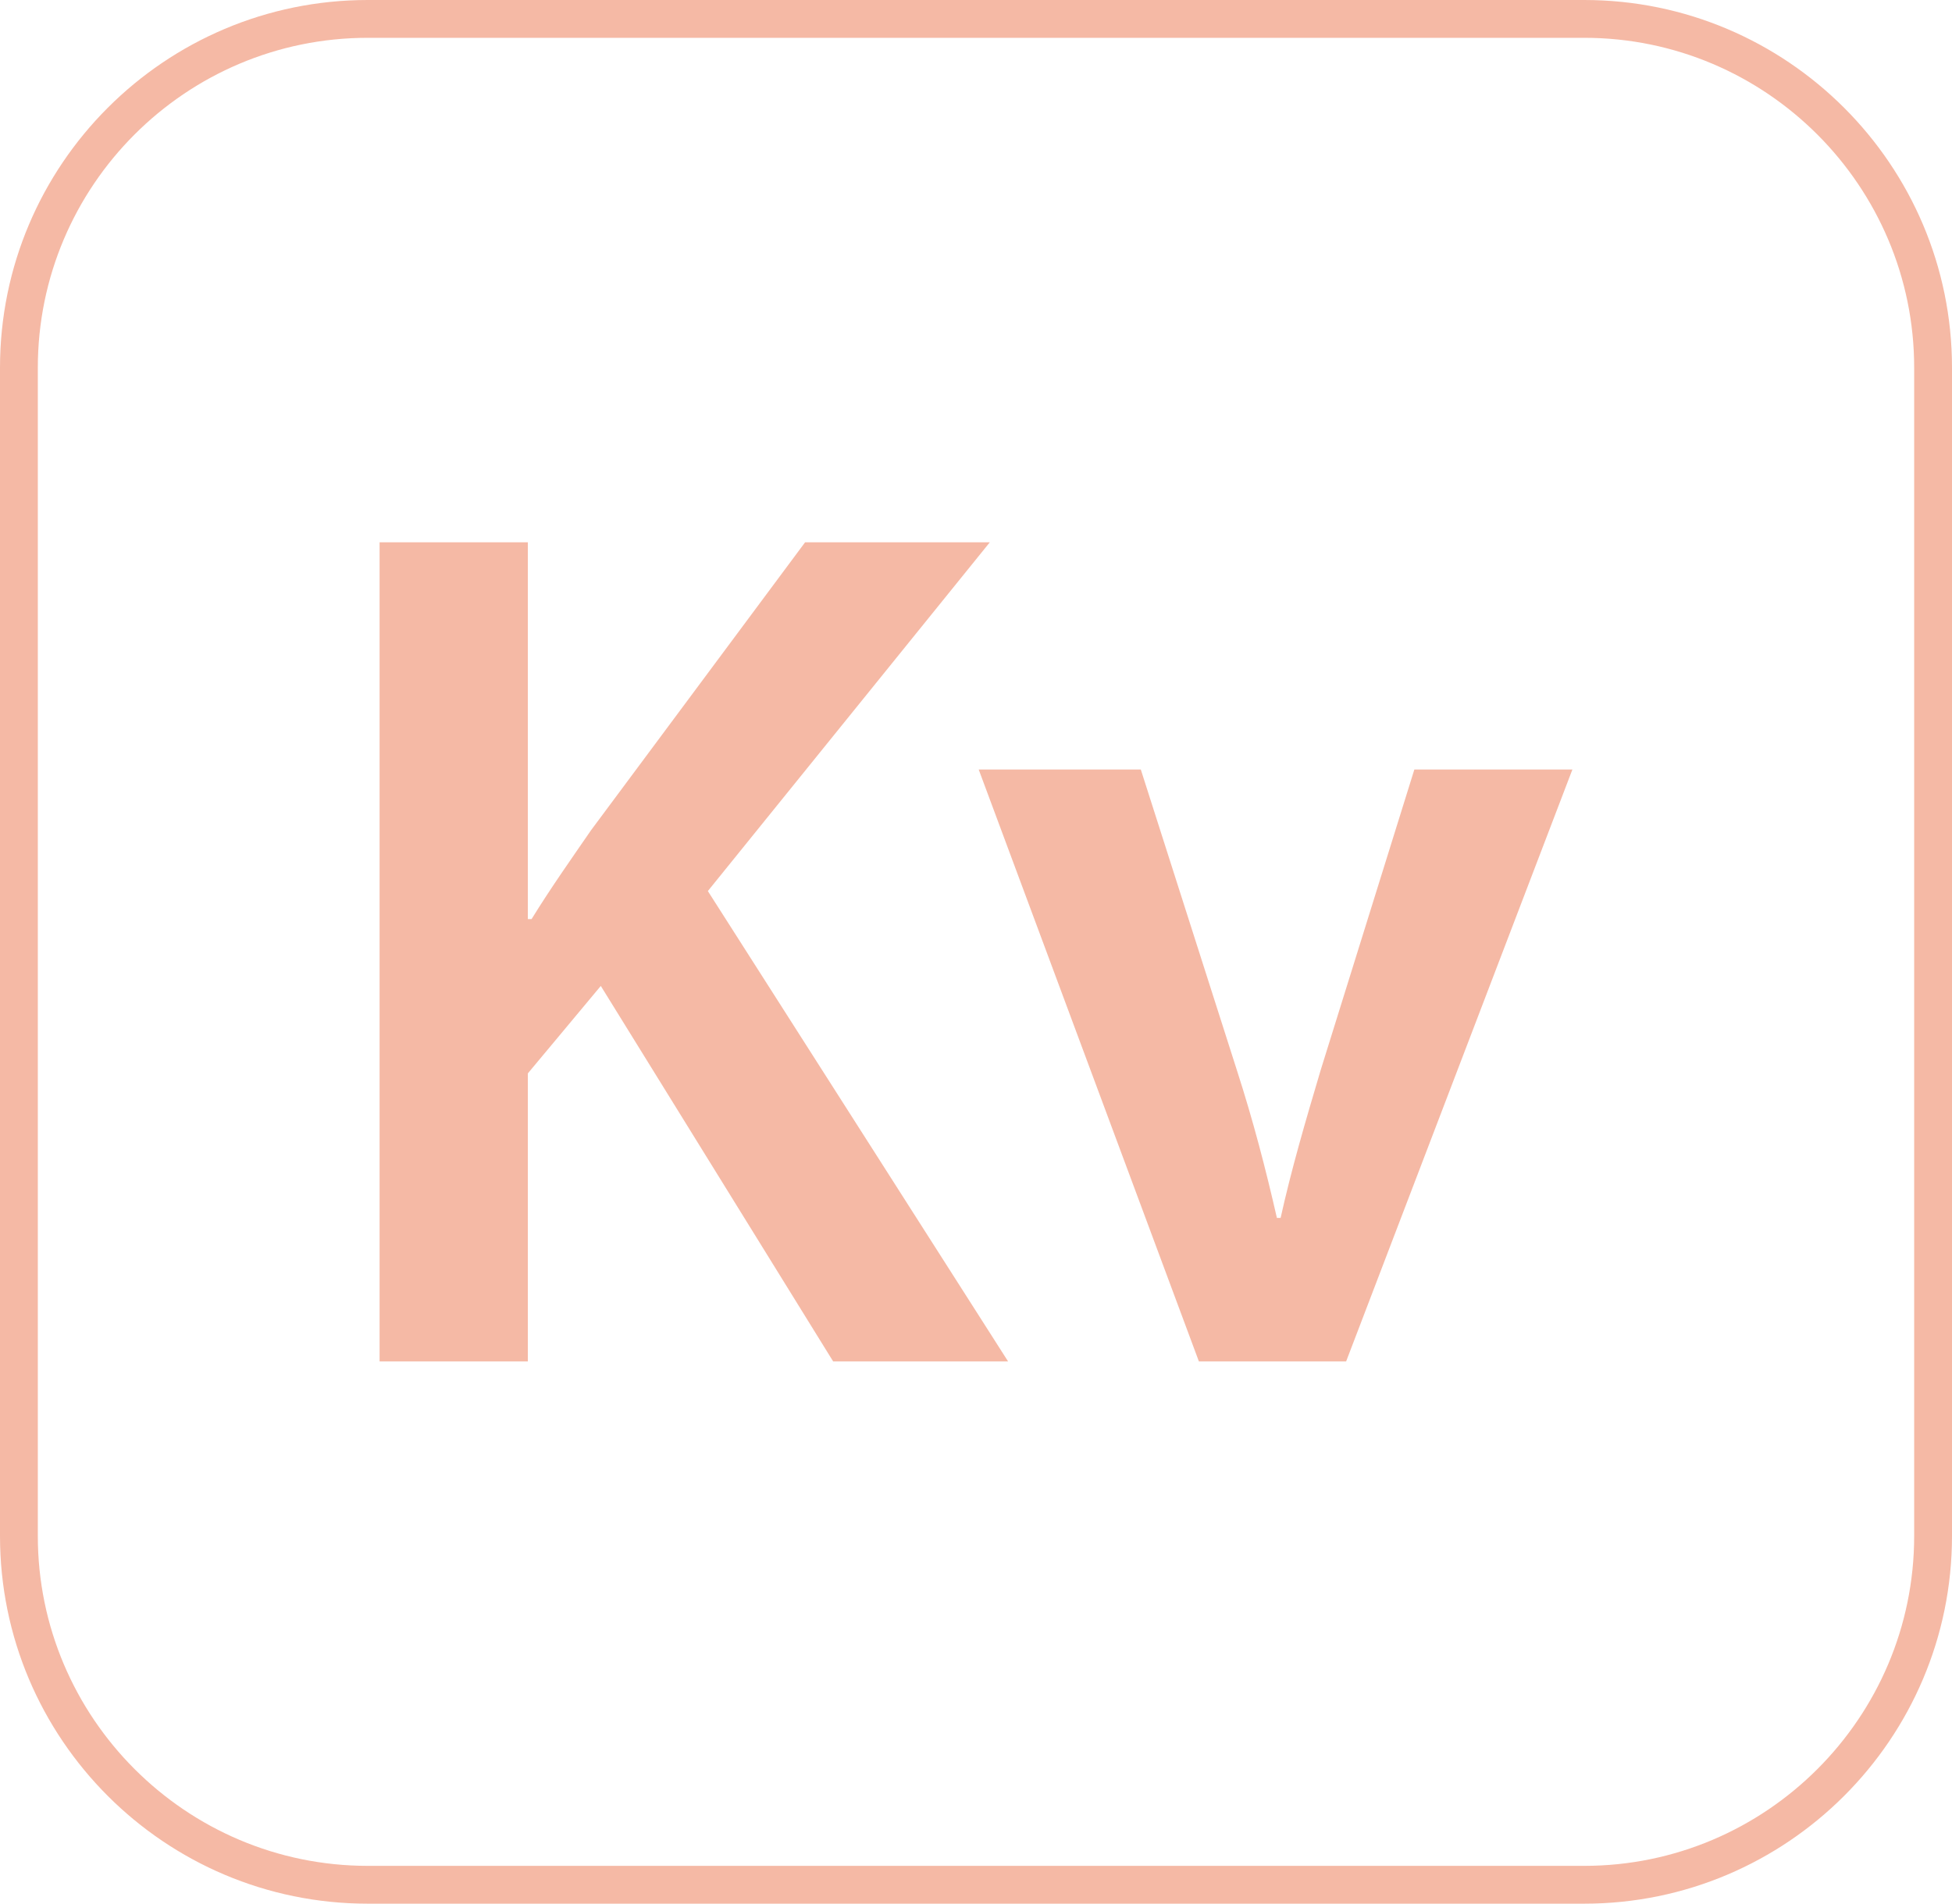 <?xml version="1.0" encoding="utf-8"?>
<!-- Generator: Adobe Illustrator 27.5.0, SVG Export Plug-In . SVG Version: 6.00 Build 0)  -->
<svg version="1.1" id="Layer_1" xmlns="http://www.w3.org/2000/svg" xmlns:xlink="http://www.w3.org/1999/xlink" x="0px" y="0px"
	 viewBox="0 0 57.8 56.38" style="enable-background:new 0 0 57.8 56.38;" xml:space="preserve">
<style type="text/css">
	.st0{fill:#F5B9A5;}
</style>
<g>
	<g>
		<path class="st0" d="M46.91,56.38H10.89C4.88,56.38,0,51.5,0,45.49v-34.6C0,4.88,4.88,0,10.89,0h36.02
			C52.91,0,57.8,4.88,57.8,10.89v34.6C57.8,51.5,52.91,56.38,46.91,56.38 M10.89,1.12c-5.39,0-9.77,4.38-9.77,9.77v34.6
			c0,5.38,4.38,9.77,9.77,9.77h36.02c5.38,0,9.77-4.38,9.77-9.77v-34.6c0-5.38-4.38-9.77-9.77-9.77H10.89z"/>
	</g>
	<g>
		<path class="st0" d="M11.24,16.06h4.39v11.16h0.11c0.58-0.94,1.19-1.8,1.76-2.63l6.34-8.53h5.47l-8.35,10.33l8.89,13.93h-5.18
			L17.79,29.2l-2.16,2.59v8.53h-4.39V16.06z"/>
		<path class="st0" d="M33.78,22.79l2.84,8.89c0.5,1.55,0.86,2.95,1.19,4.39h0.11c0.32-1.44,0.72-2.81,1.19-4.39l2.77-8.89h4.68
			l-6.7,17.53h-4.36l-6.52-17.53H33.78z"/>
	</g>
</g>
</svg>

